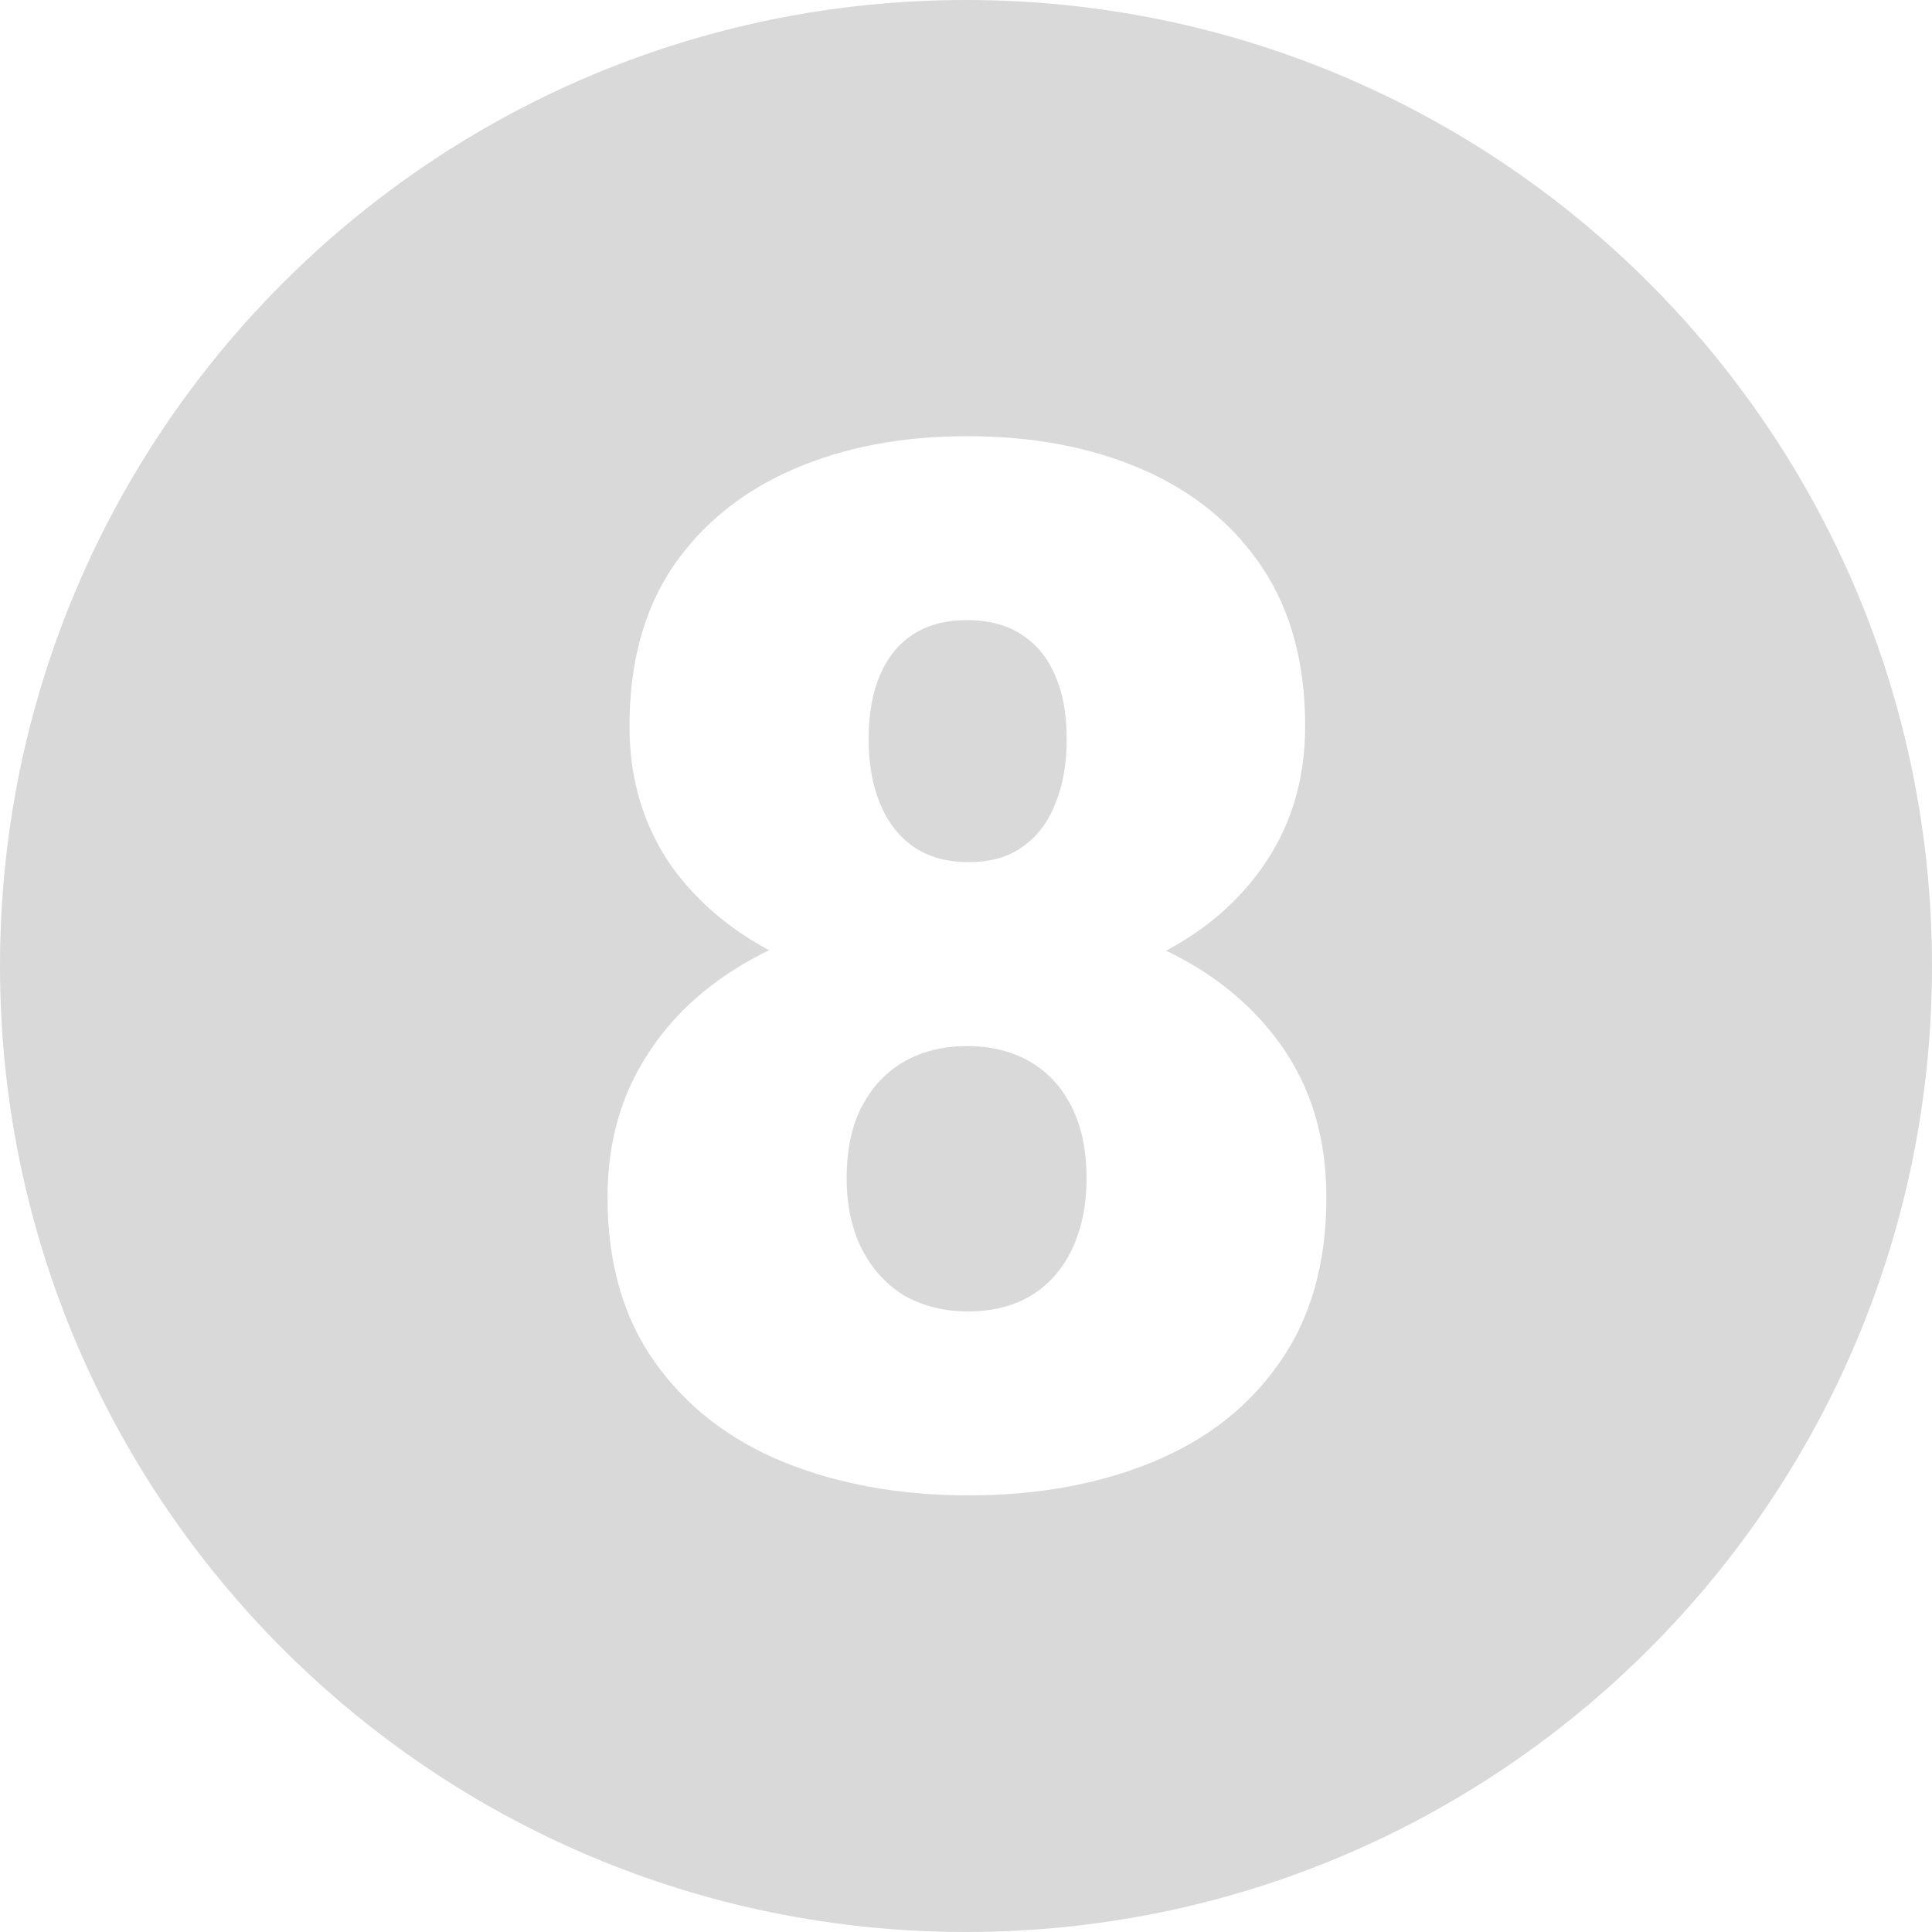 <svg width="60" height="60" viewBox="0 0 60 60" fill="none" xmlns="http://www.w3.org/2000/svg">
<path fill-rule="evenodd" clip-rule="evenodd" d="M30 60C46.569 60 60 46.569 60 30C60 13.431 46.569 0 30 0C13.431 0 0 13.431 0 30C0 46.569 13.431 60 30 60ZM39.742 42.309C40.709 40.932 41.192 39.225 41.192 37.189C41.192 35.329 40.709 33.732 39.742 32.399C38.862 31.186 37.686 30.228 36.213 29.525C37.457 28.86 38.45 28.002 39.192 26.95C40.086 25.69 40.533 24.225 40.533 22.555C40.533 20.592 40.086 18.944 39.192 17.611C38.299 16.278 37.061 15.268 35.479 14.579C33.897 13.891 32.081 13.546 30.03 13.546C28.008 13.546 26.206 13.891 24.625 14.579C23.043 15.268 21.797 16.278 20.889 17.611C19.996 18.944 19.549 20.592 19.549 22.555C19.549 24.225 19.996 25.69 20.889 26.95C21.651 27.994 22.649 28.847 23.884 29.51C23.231 29.825 22.628 30.195 22.076 30.619C21.065 31.395 20.274 32.34 19.703 33.454C19.146 34.552 18.868 35.797 18.868 37.189C18.868 39.225 19.358 40.932 20.34 42.309C21.321 43.685 22.654 44.718 24.339 45.407C26.038 46.095 27.95 46.44 30.074 46.44C32.212 46.44 34.117 46.095 35.787 45.407C37.471 44.718 38.79 43.685 39.742 42.309ZM33.282 34.377C33.589 34.977 33.743 35.717 33.743 36.596C33.743 37.445 33.589 38.185 33.282 38.815C32.989 39.43 32.564 39.906 32.007 40.243C31.465 40.565 30.821 40.727 30.074 40.727C29.327 40.727 28.668 40.565 28.096 40.243C27.54 39.906 27.1 39.43 26.778 38.815C26.456 38.185 26.294 37.445 26.294 36.596C26.294 35.717 26.448 34.977 26.756 34.377C27.078 33.761 27.518 33.292 28.074 32.97C28.645 32.648 29.297 32.487 30.03 32.487C30.777 32.487 31.429 32.648 31.985 32.97C32.542 33.292 32.974 33.761 33.282 34.377ZM32.776 20.995C33.011 21.537 33.128 22.189 33.128 22.951C33.128 23.712 33.011 24.379 32.776 24.95C32.557 25.521 32.22 25.968 31.766 26.291C31.326 26.613 30.762 26.774 30.074 26.774C29.4 26.774 28.829 26.613 28.36 26.291C27.906 25.968 27.561 25.521 27.327 24.95C27.093 24.379 26.976 23.712 26.976 22.951C26.976 22.174 27.093 21.515 27.327 20.973C27.561 20.416 27.906 19.992 28.36 19.699C28.814 19.406 29.371 19.259 30.03 19.259C30.718 19.259 31.29 19.413 31.744 19.721C32.198 20.014 32.542 20.439 32.776 20.995Z" fill="#D9D9D9"/>
</svg>
